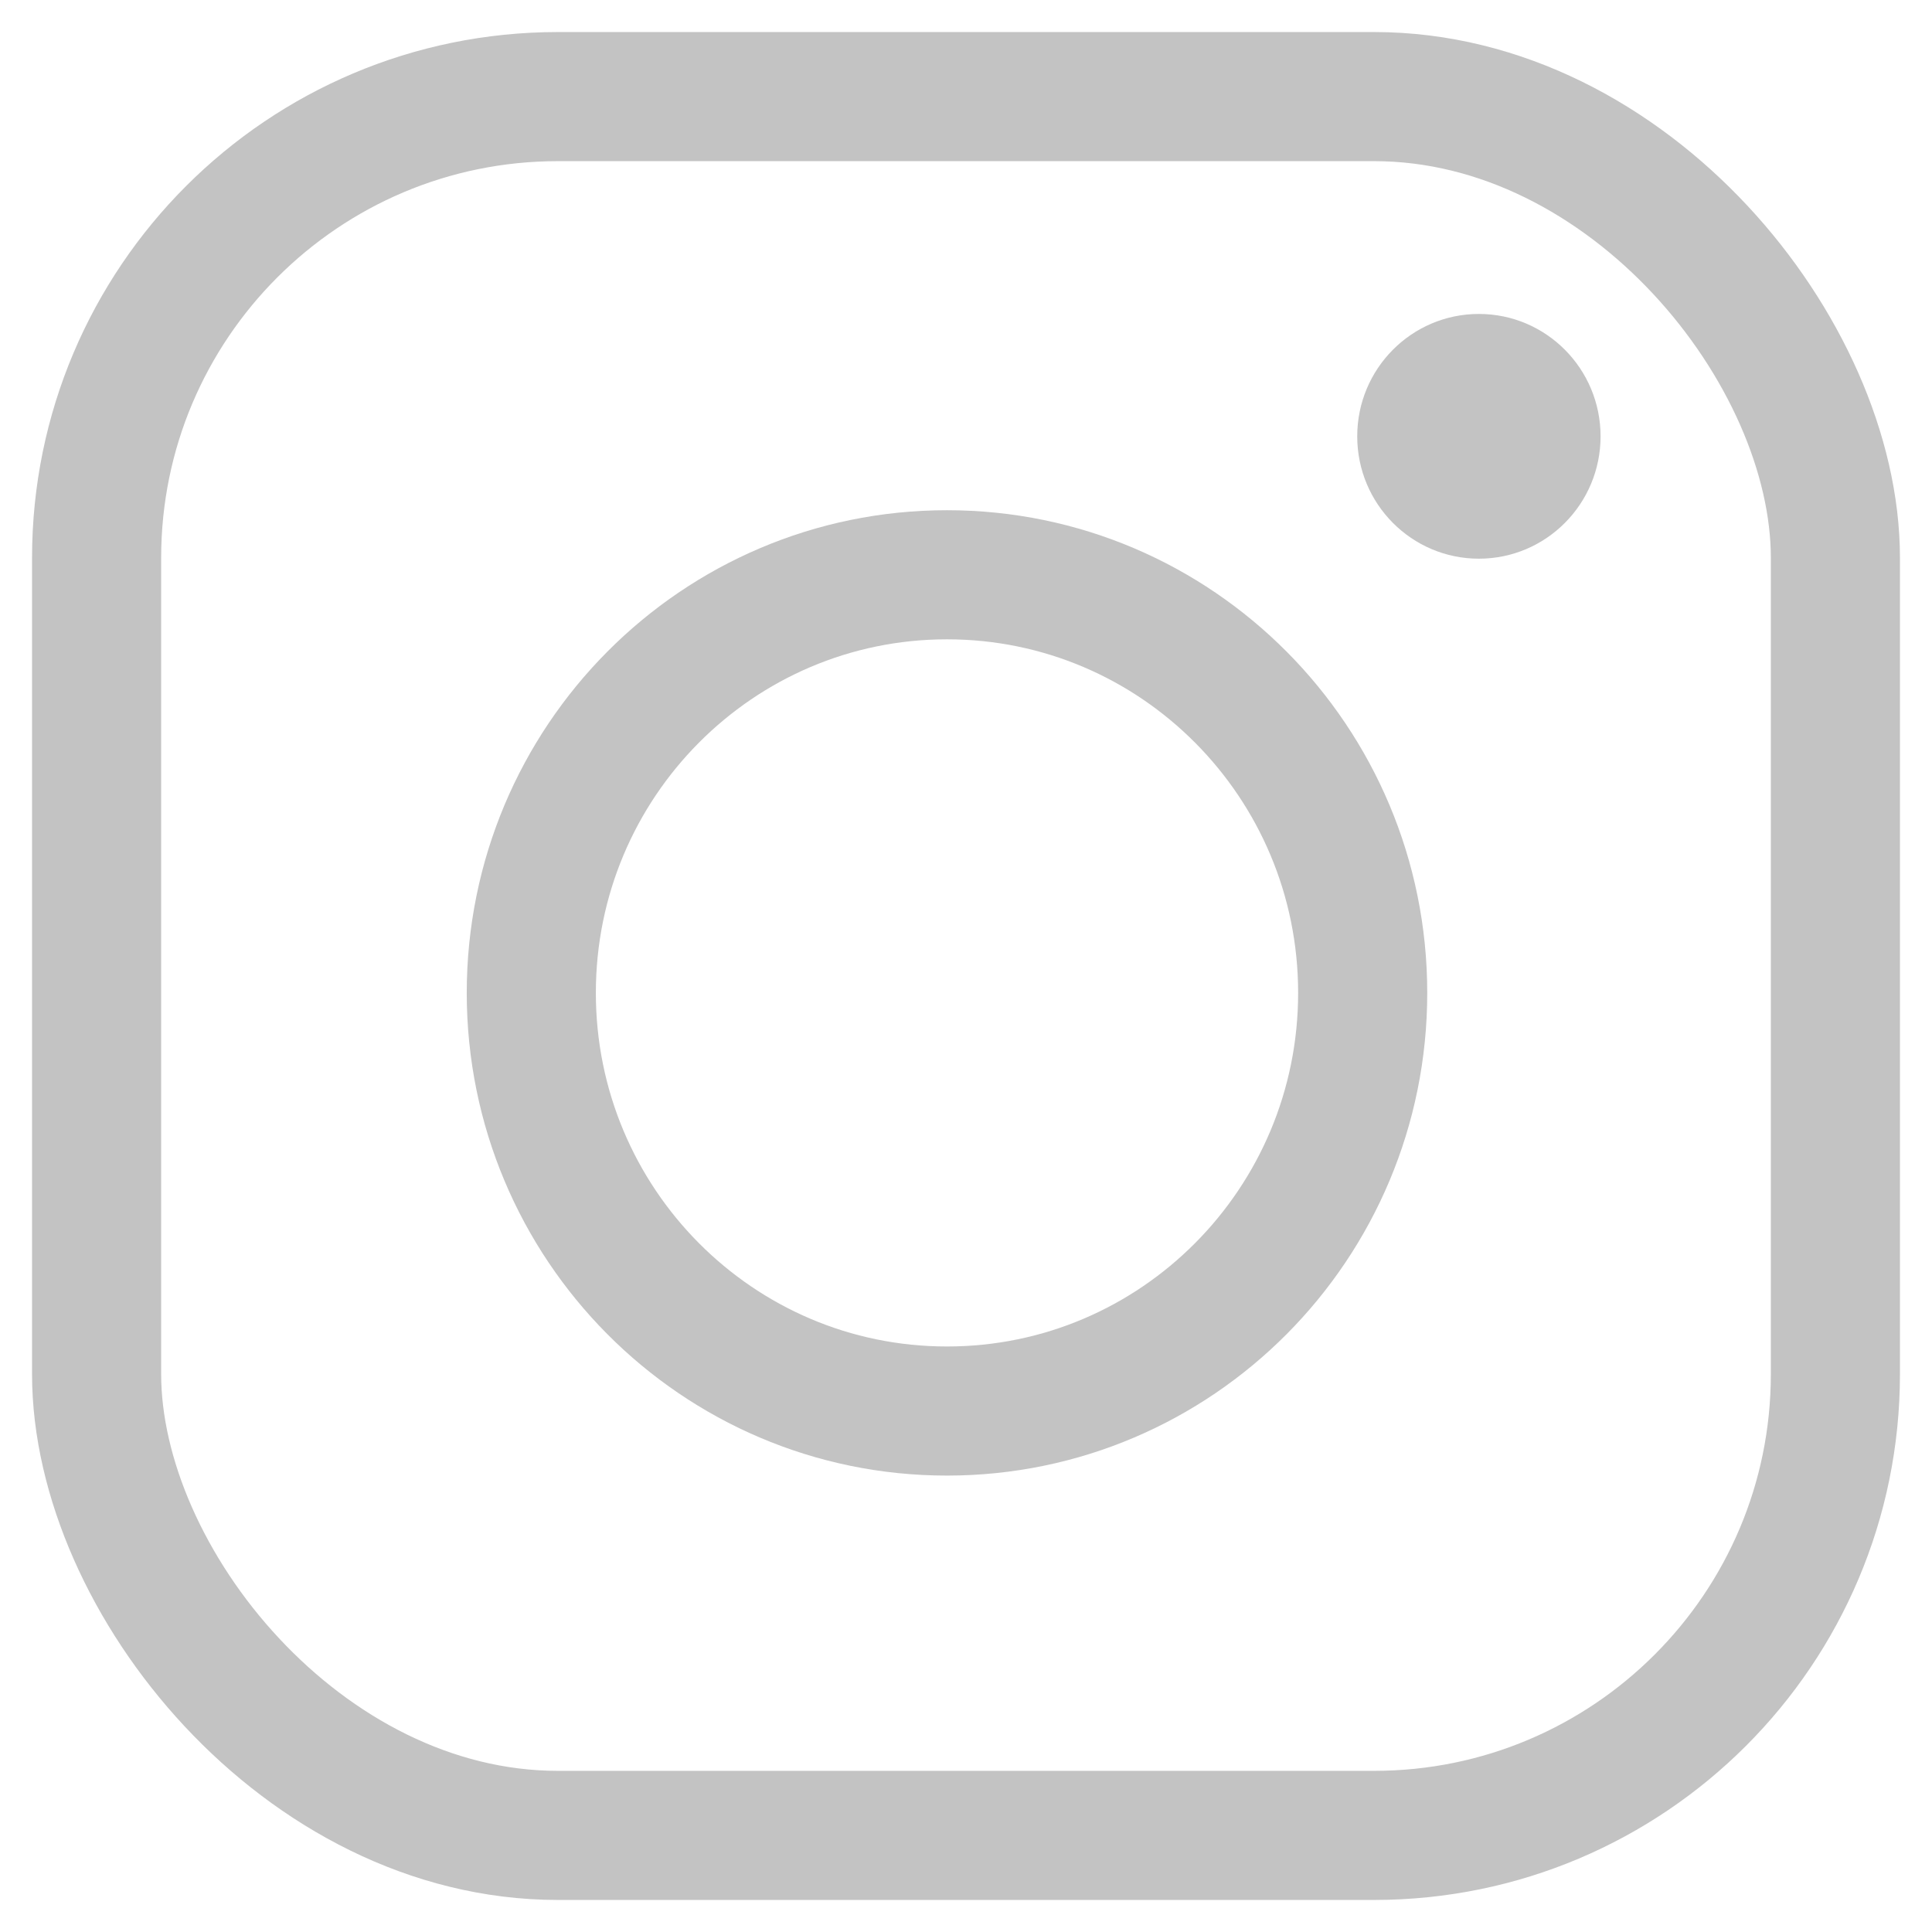 <svg width="40" height="40" viewBox="0 0 40 40" fill="none" xmlns="http://www.w3.org/2000/svg">
<path fill-rule="evenodd" clip-rule="evenodd" d="M30.619 11.567C32.01 11.567 33.138 10.433 33.138 9.034C33.138 7.634 32.01 6.5 30.619 6.5C29.227 6.5 28.1 7.634 28.1 9.034C28.1 10.433 29.227 11.567 30.619 11.567Z" fill="#C3C3C3"/>
<rect x="2" y="2" width="36" height="36" rx="9.551" stroke="#C3C3C3" stroke-width="2.673"/>
<path fill-rule="evenodd" clip-rule="evenodd" d="M19.606 29.214C24.36 29.214 28.213 25.338 28.213 20.557C28.213 15.776 24.36 11.9 19.606 11.9C14.853 11.9 11 15.776 11 20.557C11 25.338 14.853 29.214 19.606 29.214Z" stroke="#C3C3C3" stroke-width="2.673"/>
</svg>
